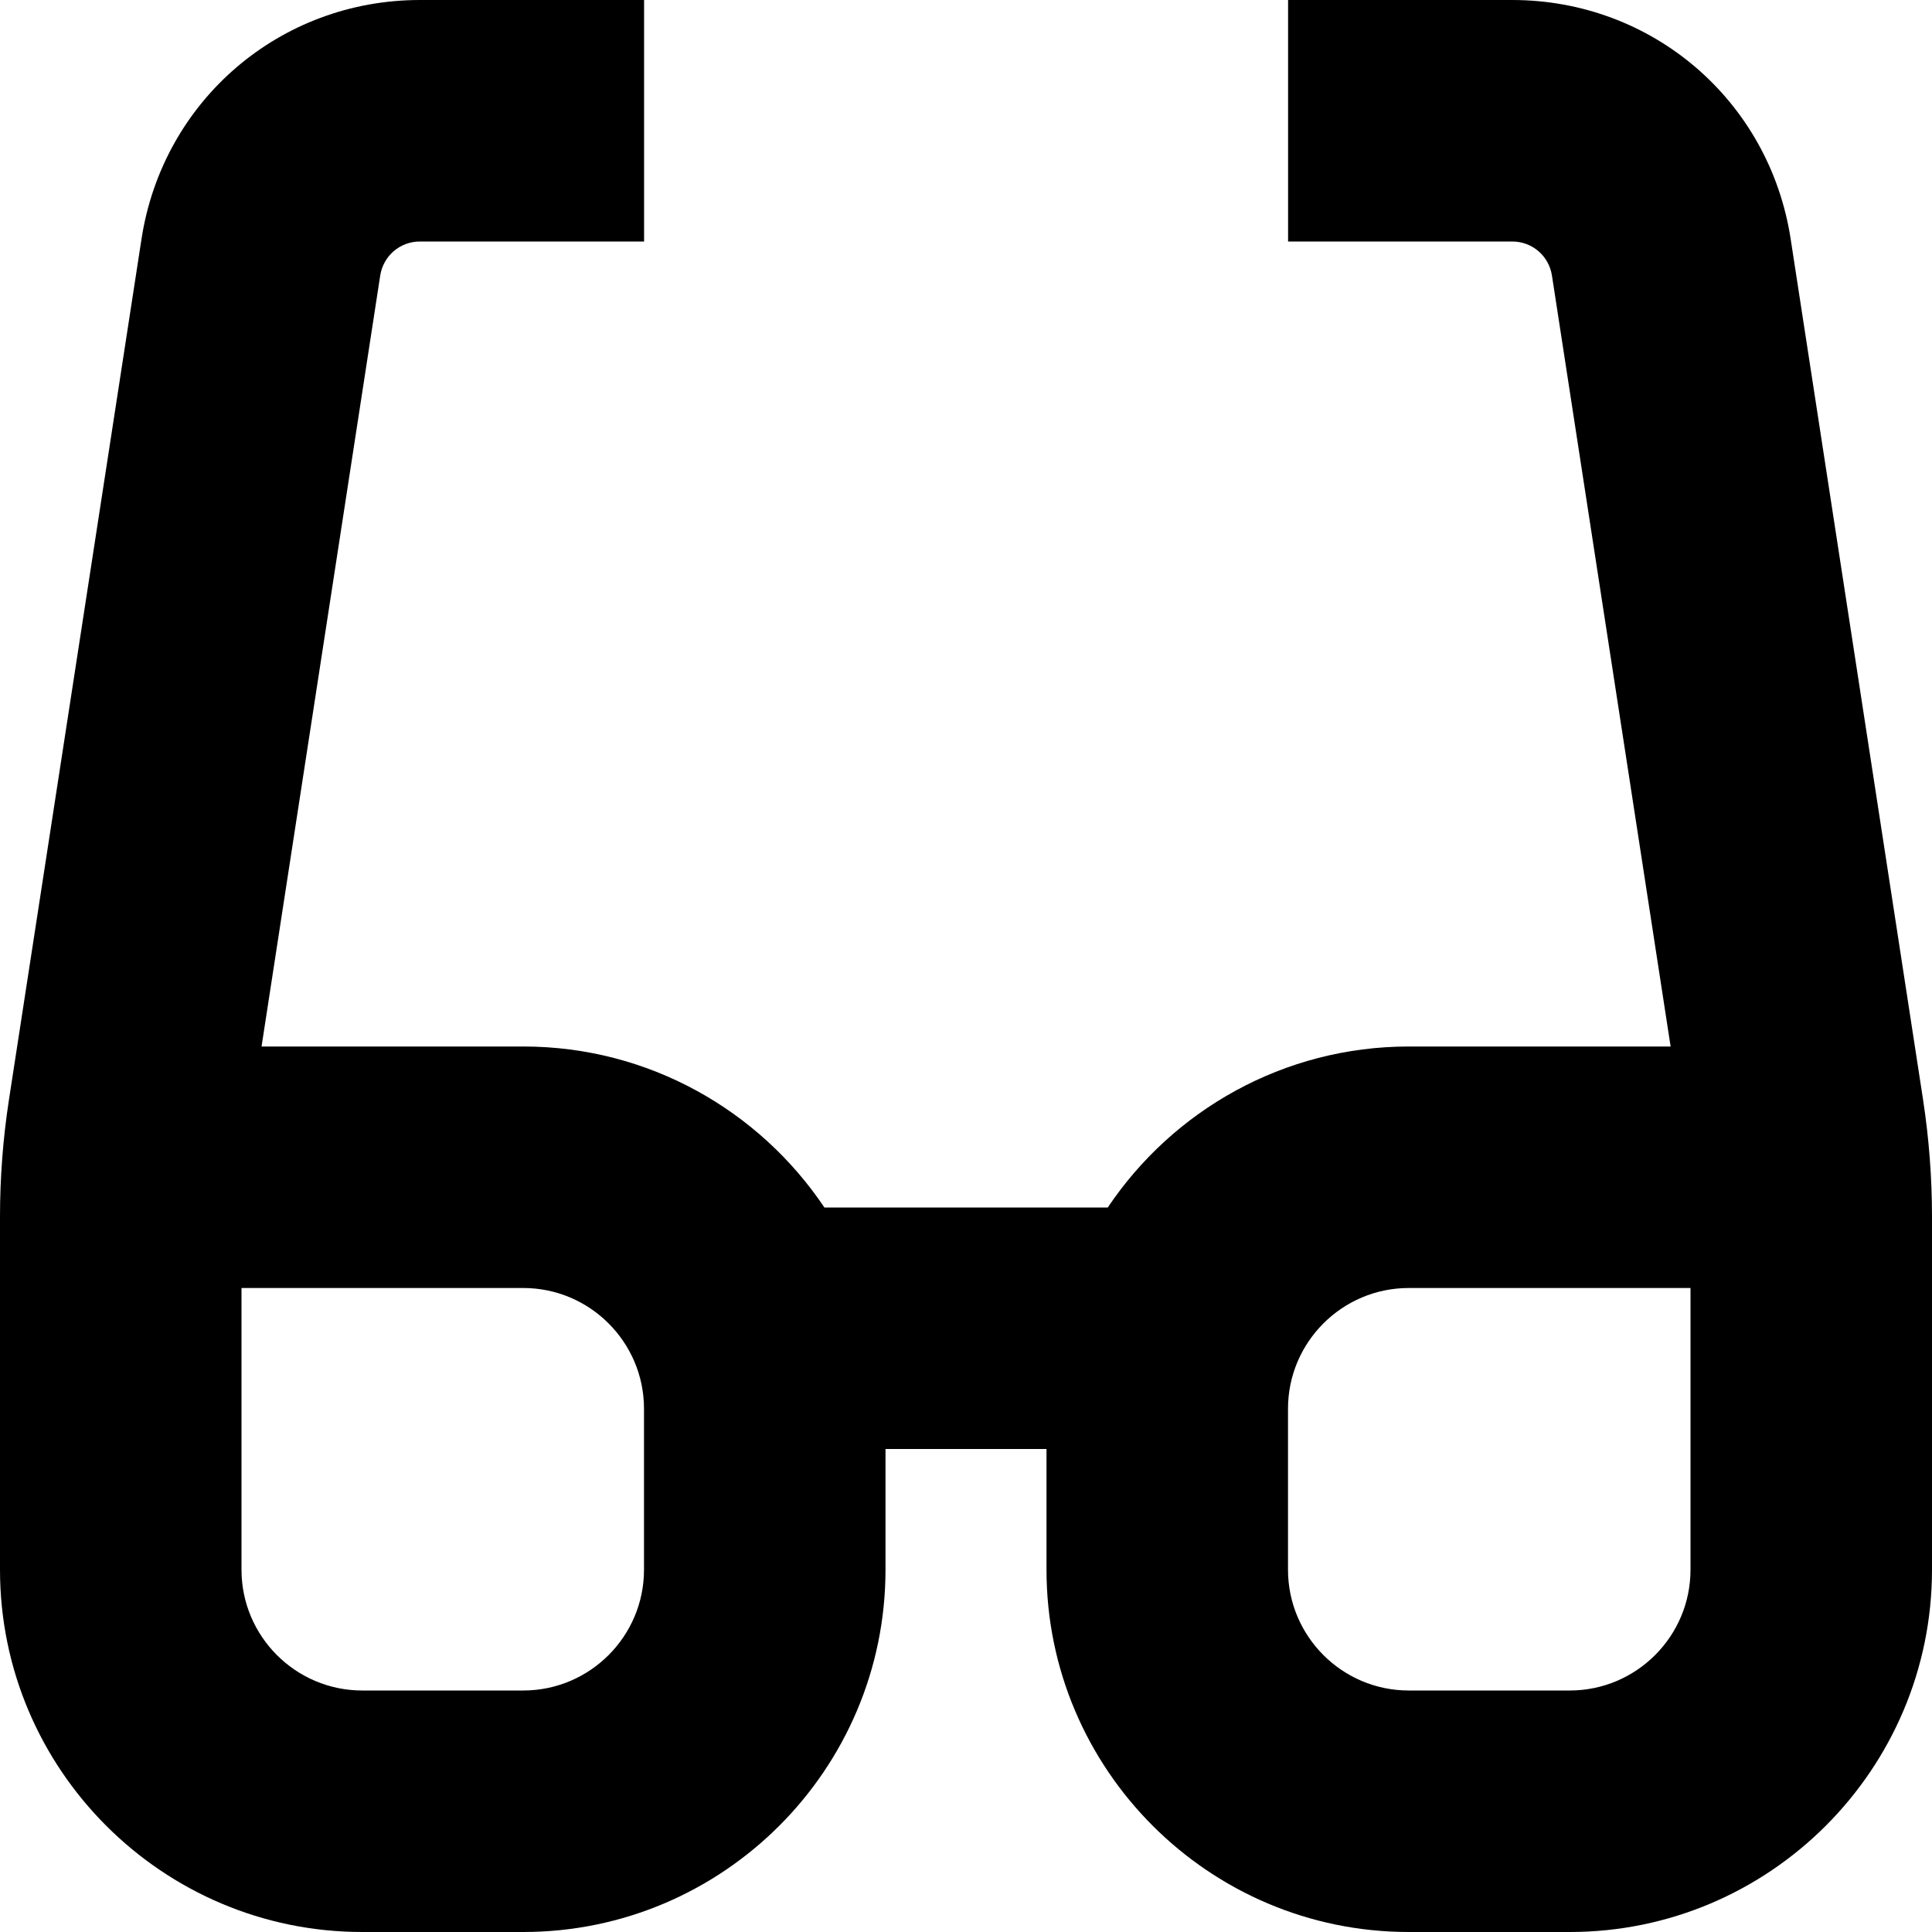 <?xml version="1.0" encoding="UTF-8"?>
<svg xmlns="http://www.w3.org/2000/svg" id="Layer_1" data-name="Layer 1" viewBox="0 0 24 24">
  <path d="m23.89,13.667l-1.646-10.7c-.265-1.719-1.72-2.967-3.459-2.967h-2.784v3h2.784c.248,0,.456.178.494.424l1.474,9.576h-3.252c-1.557,0-2.932.795-3.74,2h-3.52c-.808-1.205-2.183-2-3.74-2h-3.252l1.474-9.576c.038-.246.246-.424.494-.424h2.784V0h-2.784c-1.739,0-3.194,1.248-3.459,2.968L.11,13.669c-.073.477-.11.963-.11,1.443v4.388c0,2.481,2.019,4.5,4.5,4.5h2c2.481,0,4.5-2.019,4.5-4.5v-1.5h2v1.5c0,2.481,2.019,4.5,4.5,4.5h2c2.481,0,4.5-2.019,4.5-4.5v-4.388c0-.48-.037-.966-.11-1.444Zm-15.89,5.833c0,.827-.673,1.5-1.5,1.5h-2c-.827,0-1.5-.673-1.5-1.5v-3.5h3.5c.827,0,1.5.673,1.5,1.5v2Zm13,0c0,.827-.673,1.5-1.5,1.5h-2c-.827,0-1.5-.673-1.5-1.5v-2c0-.827.673-1.5,1.5-1.5h3.5v3.5Z"/>
</svg>
